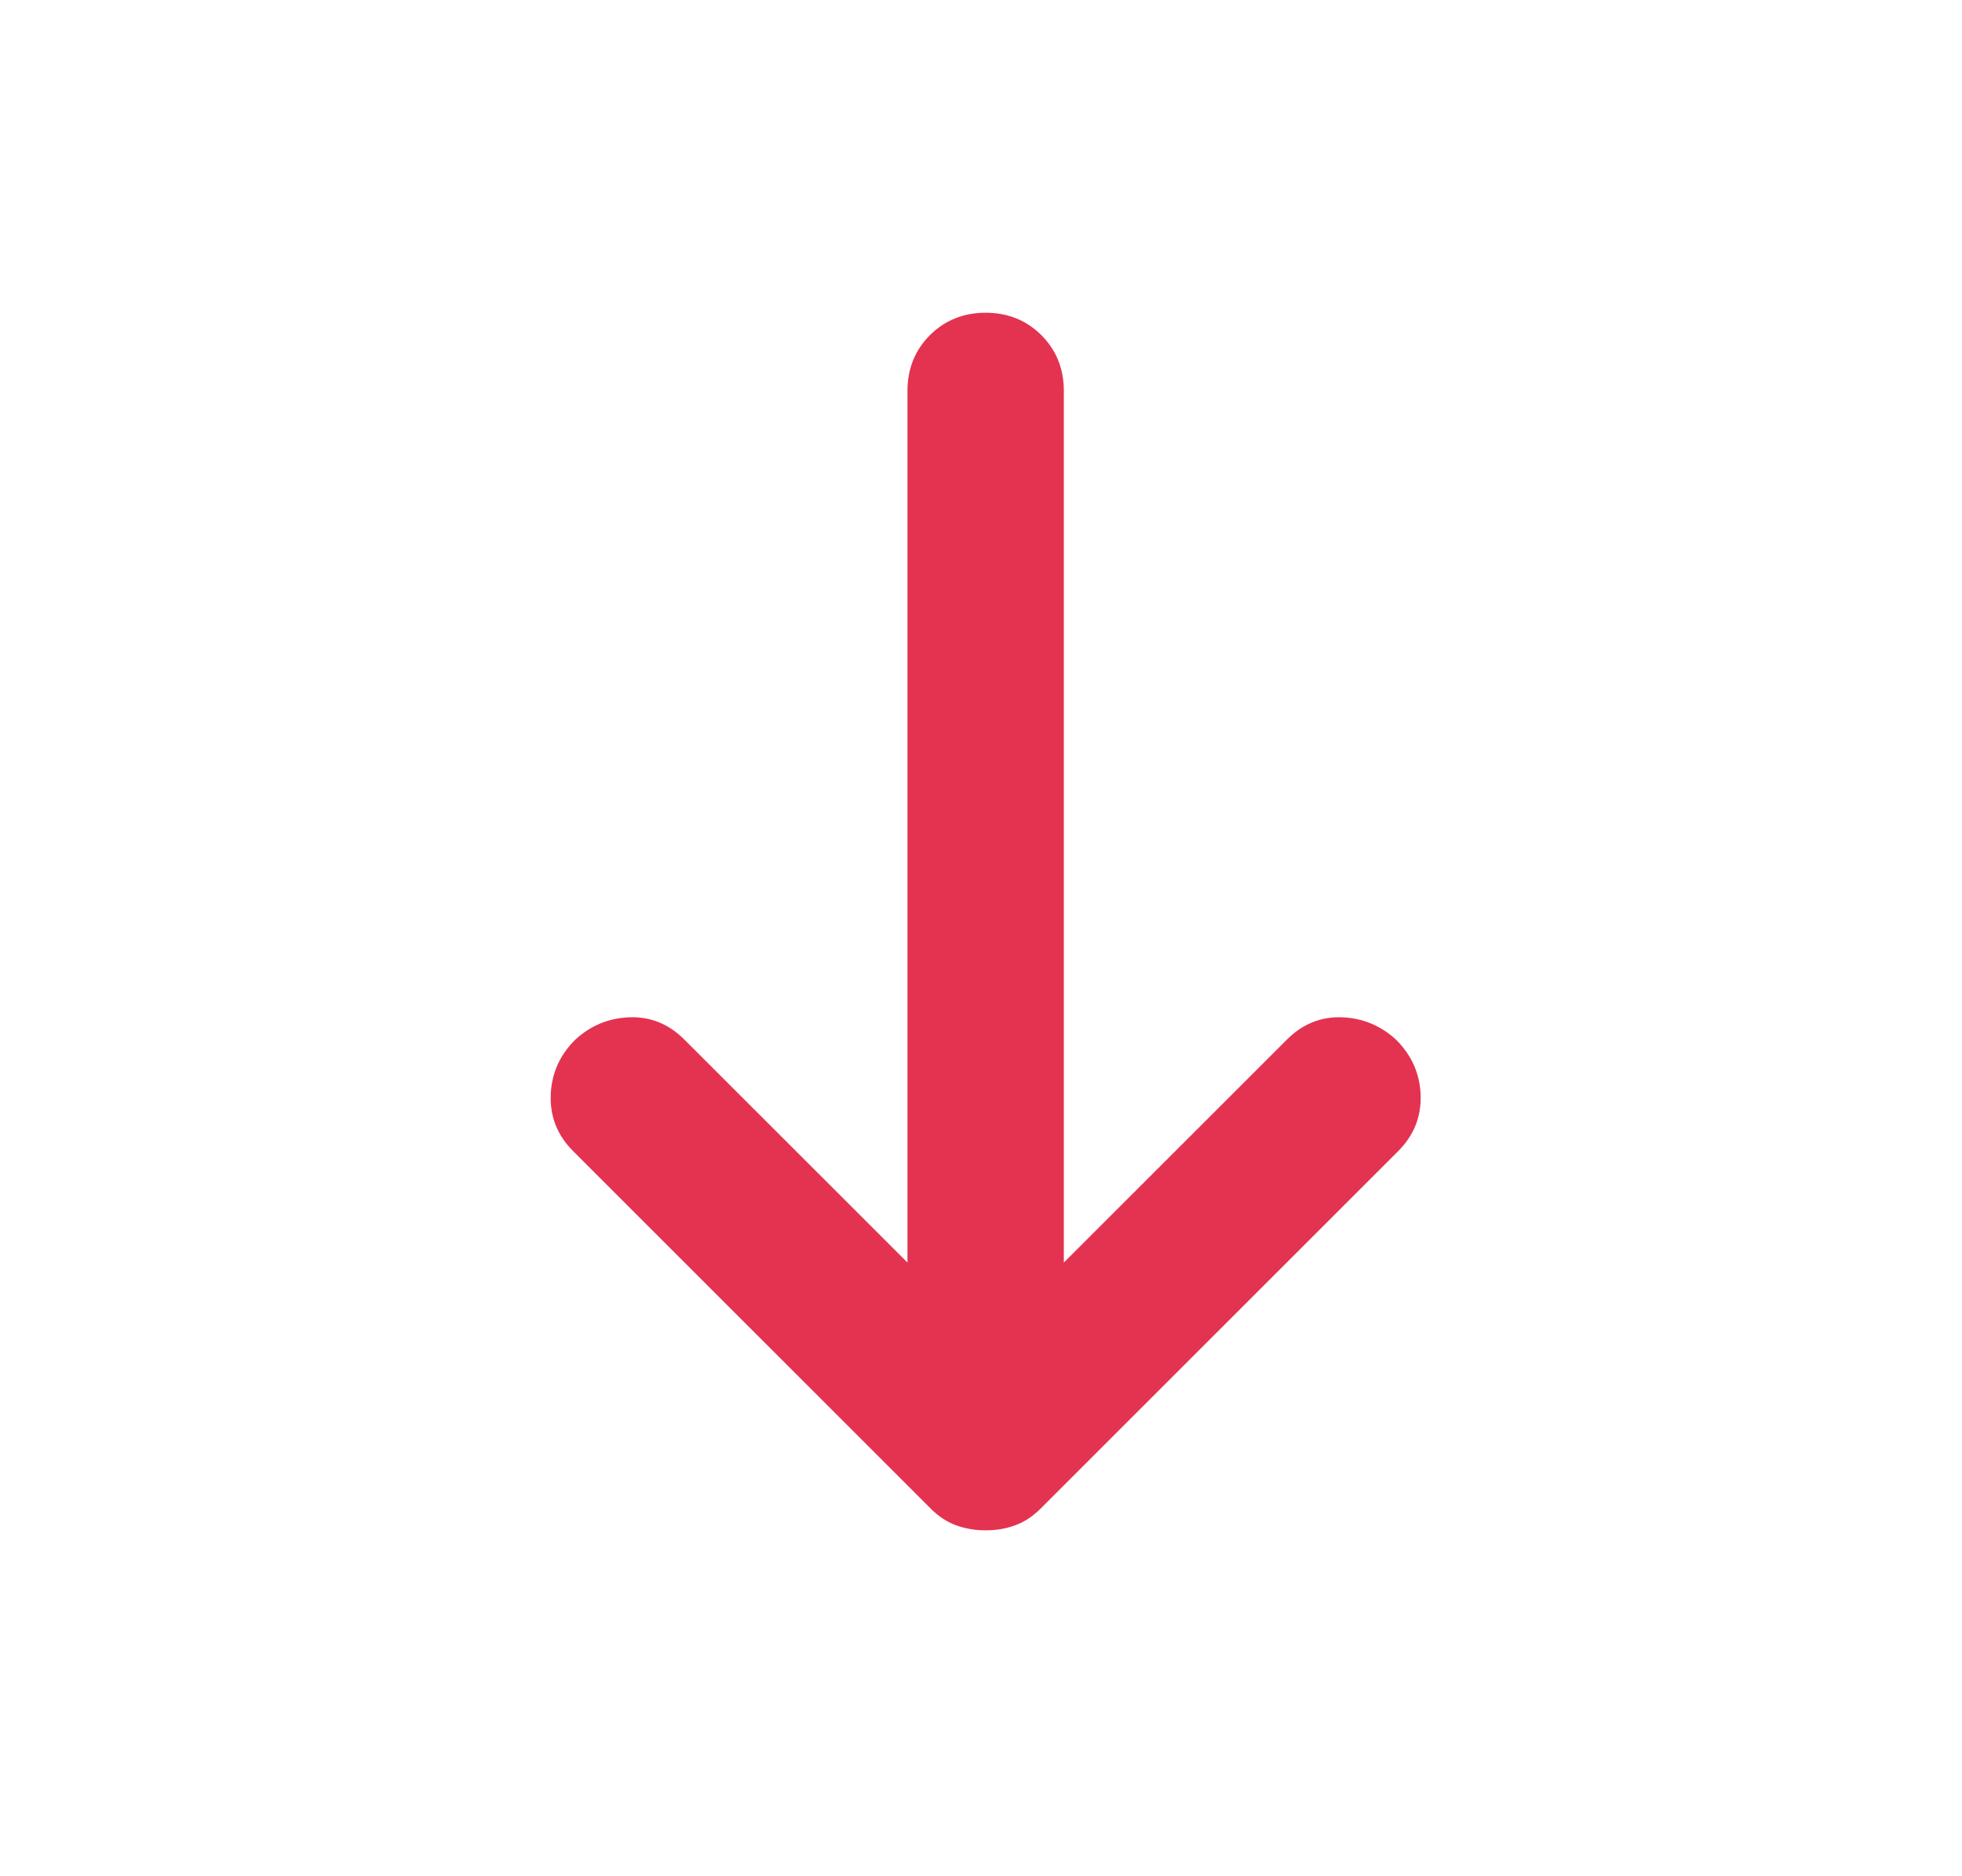 <svg width="23" height="22" viewBox="0 0 23 22" fill="none" xmlns="http://www.w3.org/2000/svg">
<g id="arrow_right_alt">
<mask id="mask0_284_9108" style="mask-type:alpha" maskUnits="userSpaceOnUse" x="0" y="0" width="23" height="22">
<rect id="Bounding box" width="22" height="22" transform="matrix(0 1 1 0 0.555 0)" fill="#D9D9D9"/>
</mask>
<g mask="url(#mask0_284_9108)">
<path id="arrow_right_alt_2" d="M12.471 14.804V4.583C12.471 4.324 12.383 4.106 12.208 3.93C12.032 3.755 11.814 3.667 11.555 3.667C11.295 3.667 11.077 3.755 10.901 3.93C10.726 4.106 10.638 4.324 10.638 4.583V14.804L8.025 12.192C7.842 12.008 7.628 11.921 7.384 11.928C7.139 11.936 6.925 12.024 6.742 12.192C6.559 12.375 6.463 12.593 6.456 12.845C6.448 13.097 6.536 13.315 6.719 13.498L10.913 17.692C11.005 17.783 11.104 17.848 11.211 17.886C11.318 17.925 11.432 17.944 11.555 17.944C11.677 17.944 11.791 17.925 11.898 17.886C12.005 17.848 12.104 17.783 12.196 17.692L16.39 13.498C16.573 13.315 16.661 13.097 16.654 12.845C16.646 12.593 16.55 12.375 16.367 12.192C16.184 12.024 15.97 11.936 15.725 11.928C15.481 11.921 15.267 12.008 15.084 12.192L12.471 14.804Z" fill="#E33351"/>
</g>
</g>
</svg>
